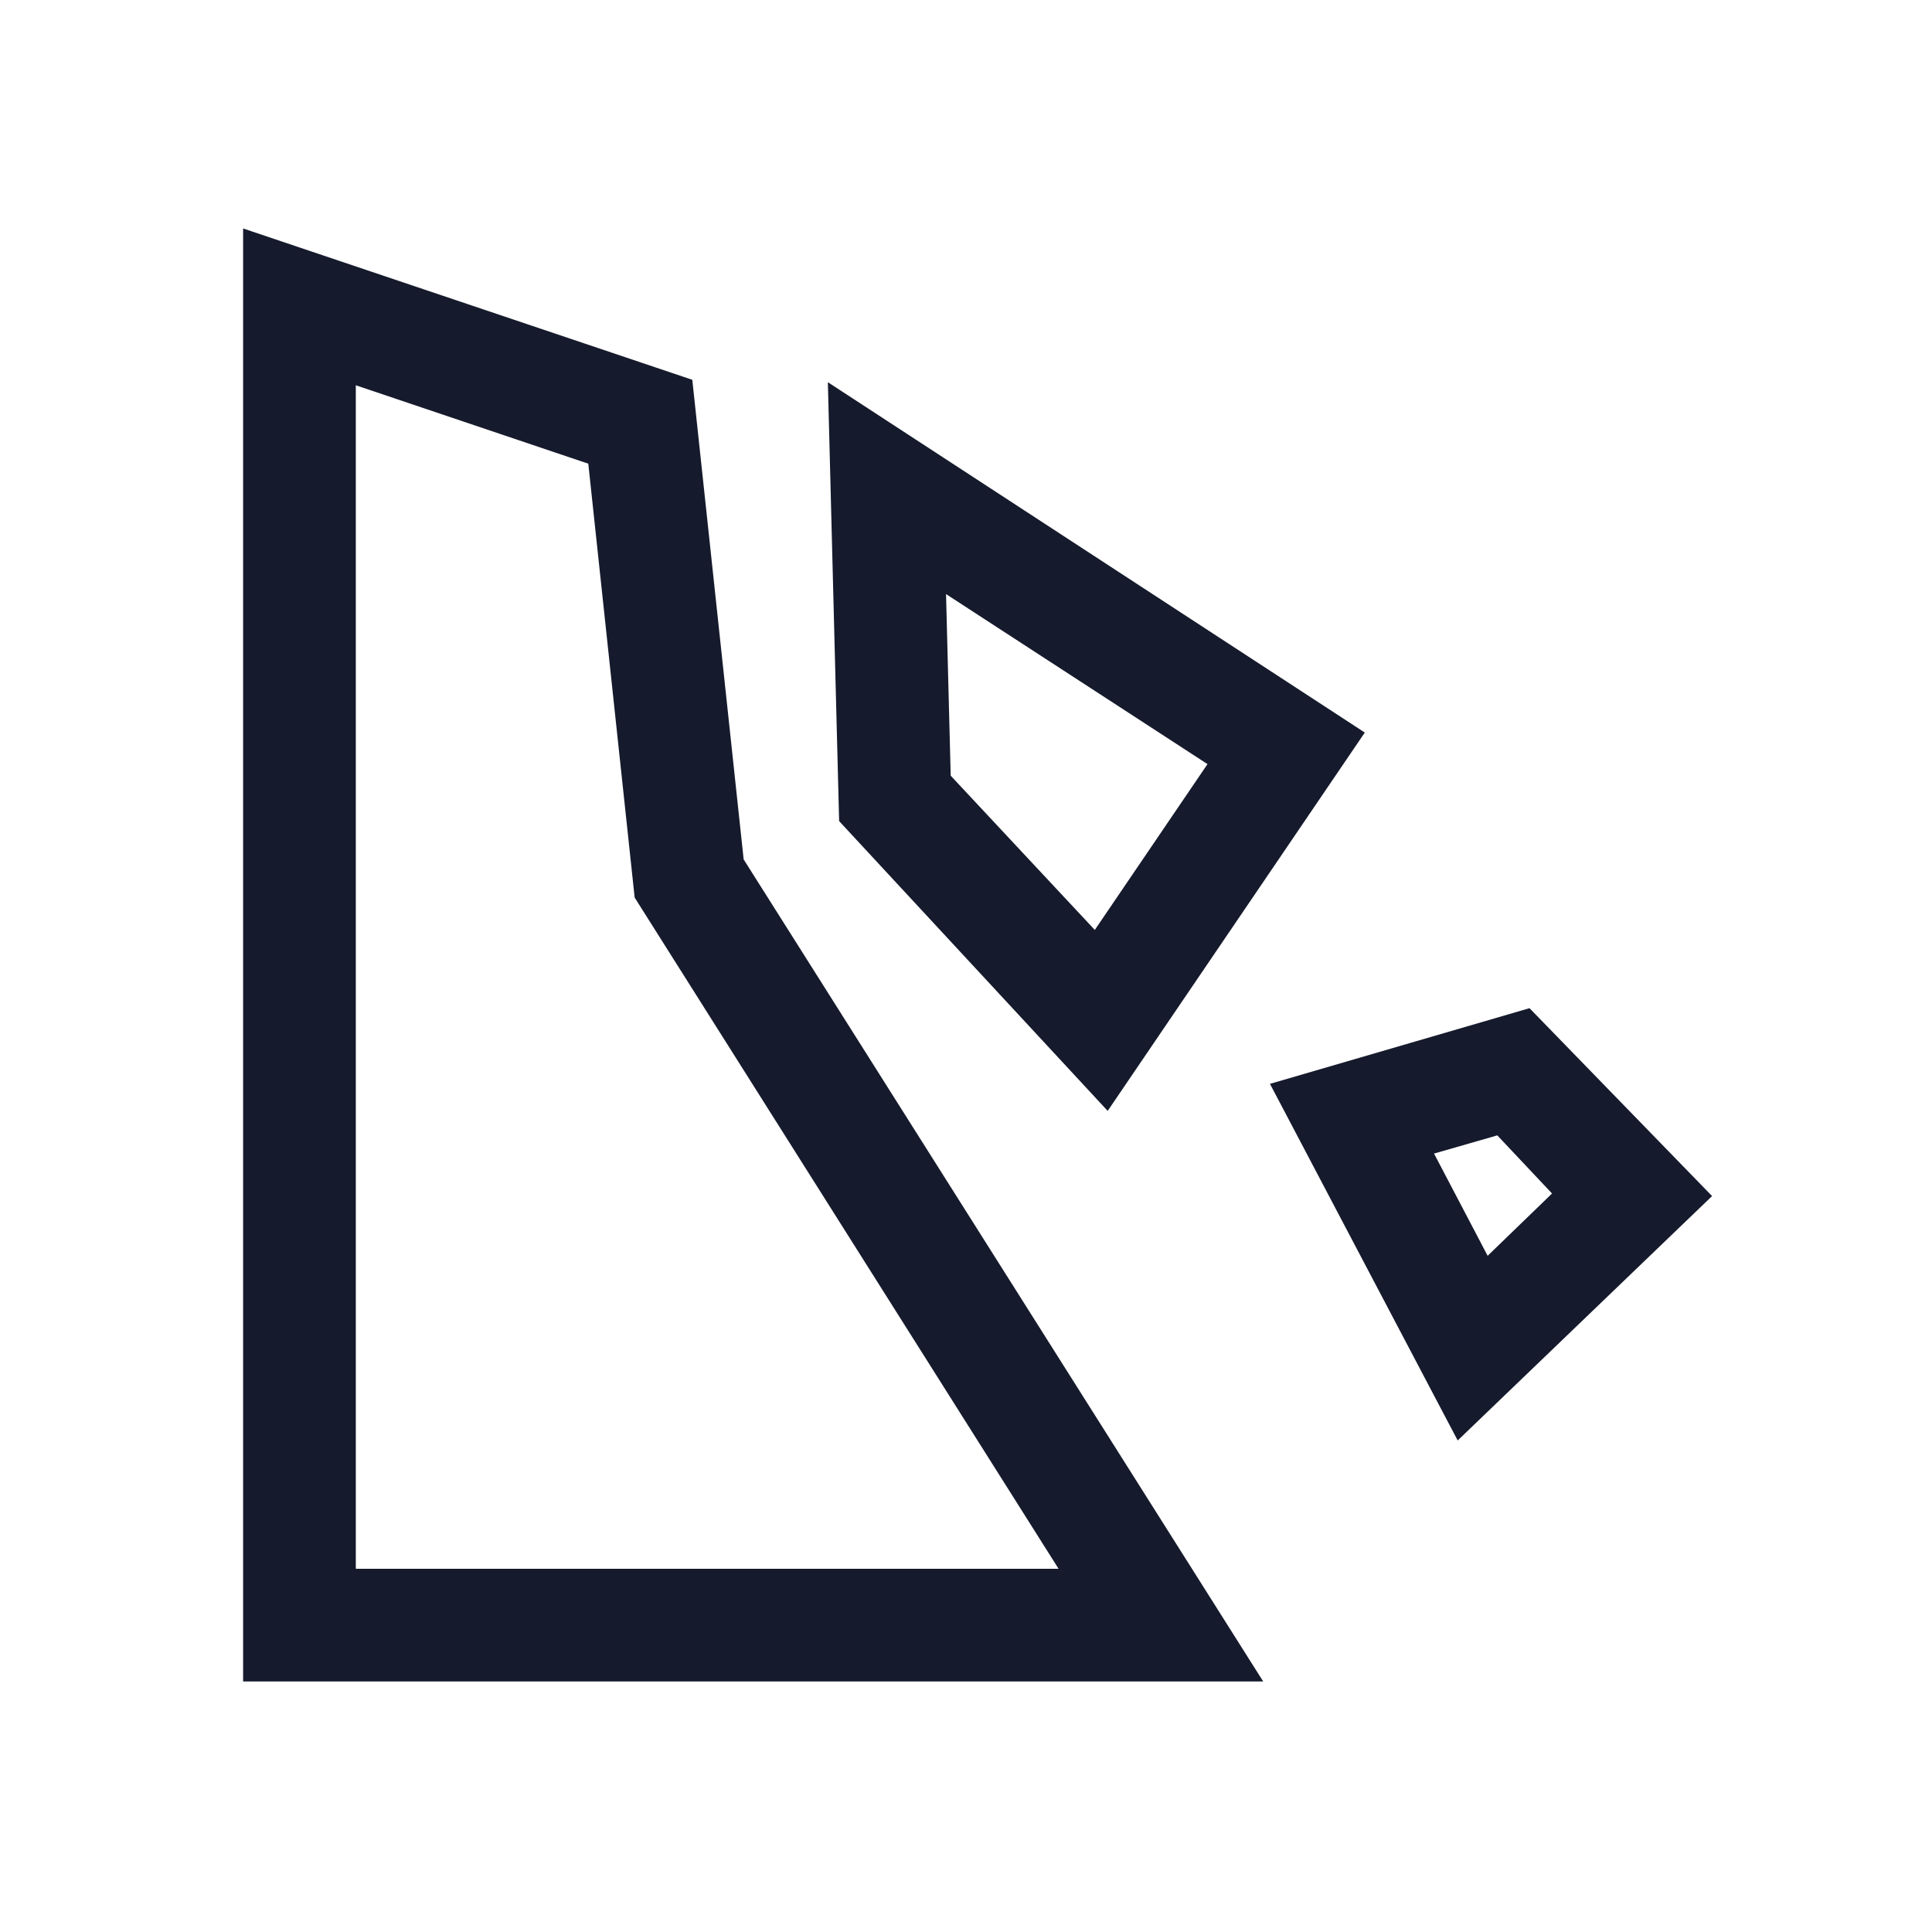 <svg width="24" height="24" viewBox="0 0 24 24" fill="none" xmlns="http://www.w3.org/2000/svg">
<path d="M15.692 20.888H3.02V2.838L8.6 4.718L9.238 10.676L15.692 20.888ZM4.42 19.488H13.15L7.884 11.15L7.308 5.76L4.42 4.786V19.488Z" fill="#151A2C"/>
<path d="M13.76 13.8L10.424 10.2L10.284 4.748L16.954 9.1L13.76 13.8ZM11.81 9.636L13.6 11.552L15 9.492L11.752 7.38L11.81 9.636Z" fill="#151A2C"/>
<path d="M18.108 17.894L15.776 13.464L19 12.524L21.268 14.858L18.108 17.894ZM17.814 14.33L18.48 15.6L19.28 14.826L18.6 14.104L17.814 14.33Z" fill="#151A2C"/>
</svg>
